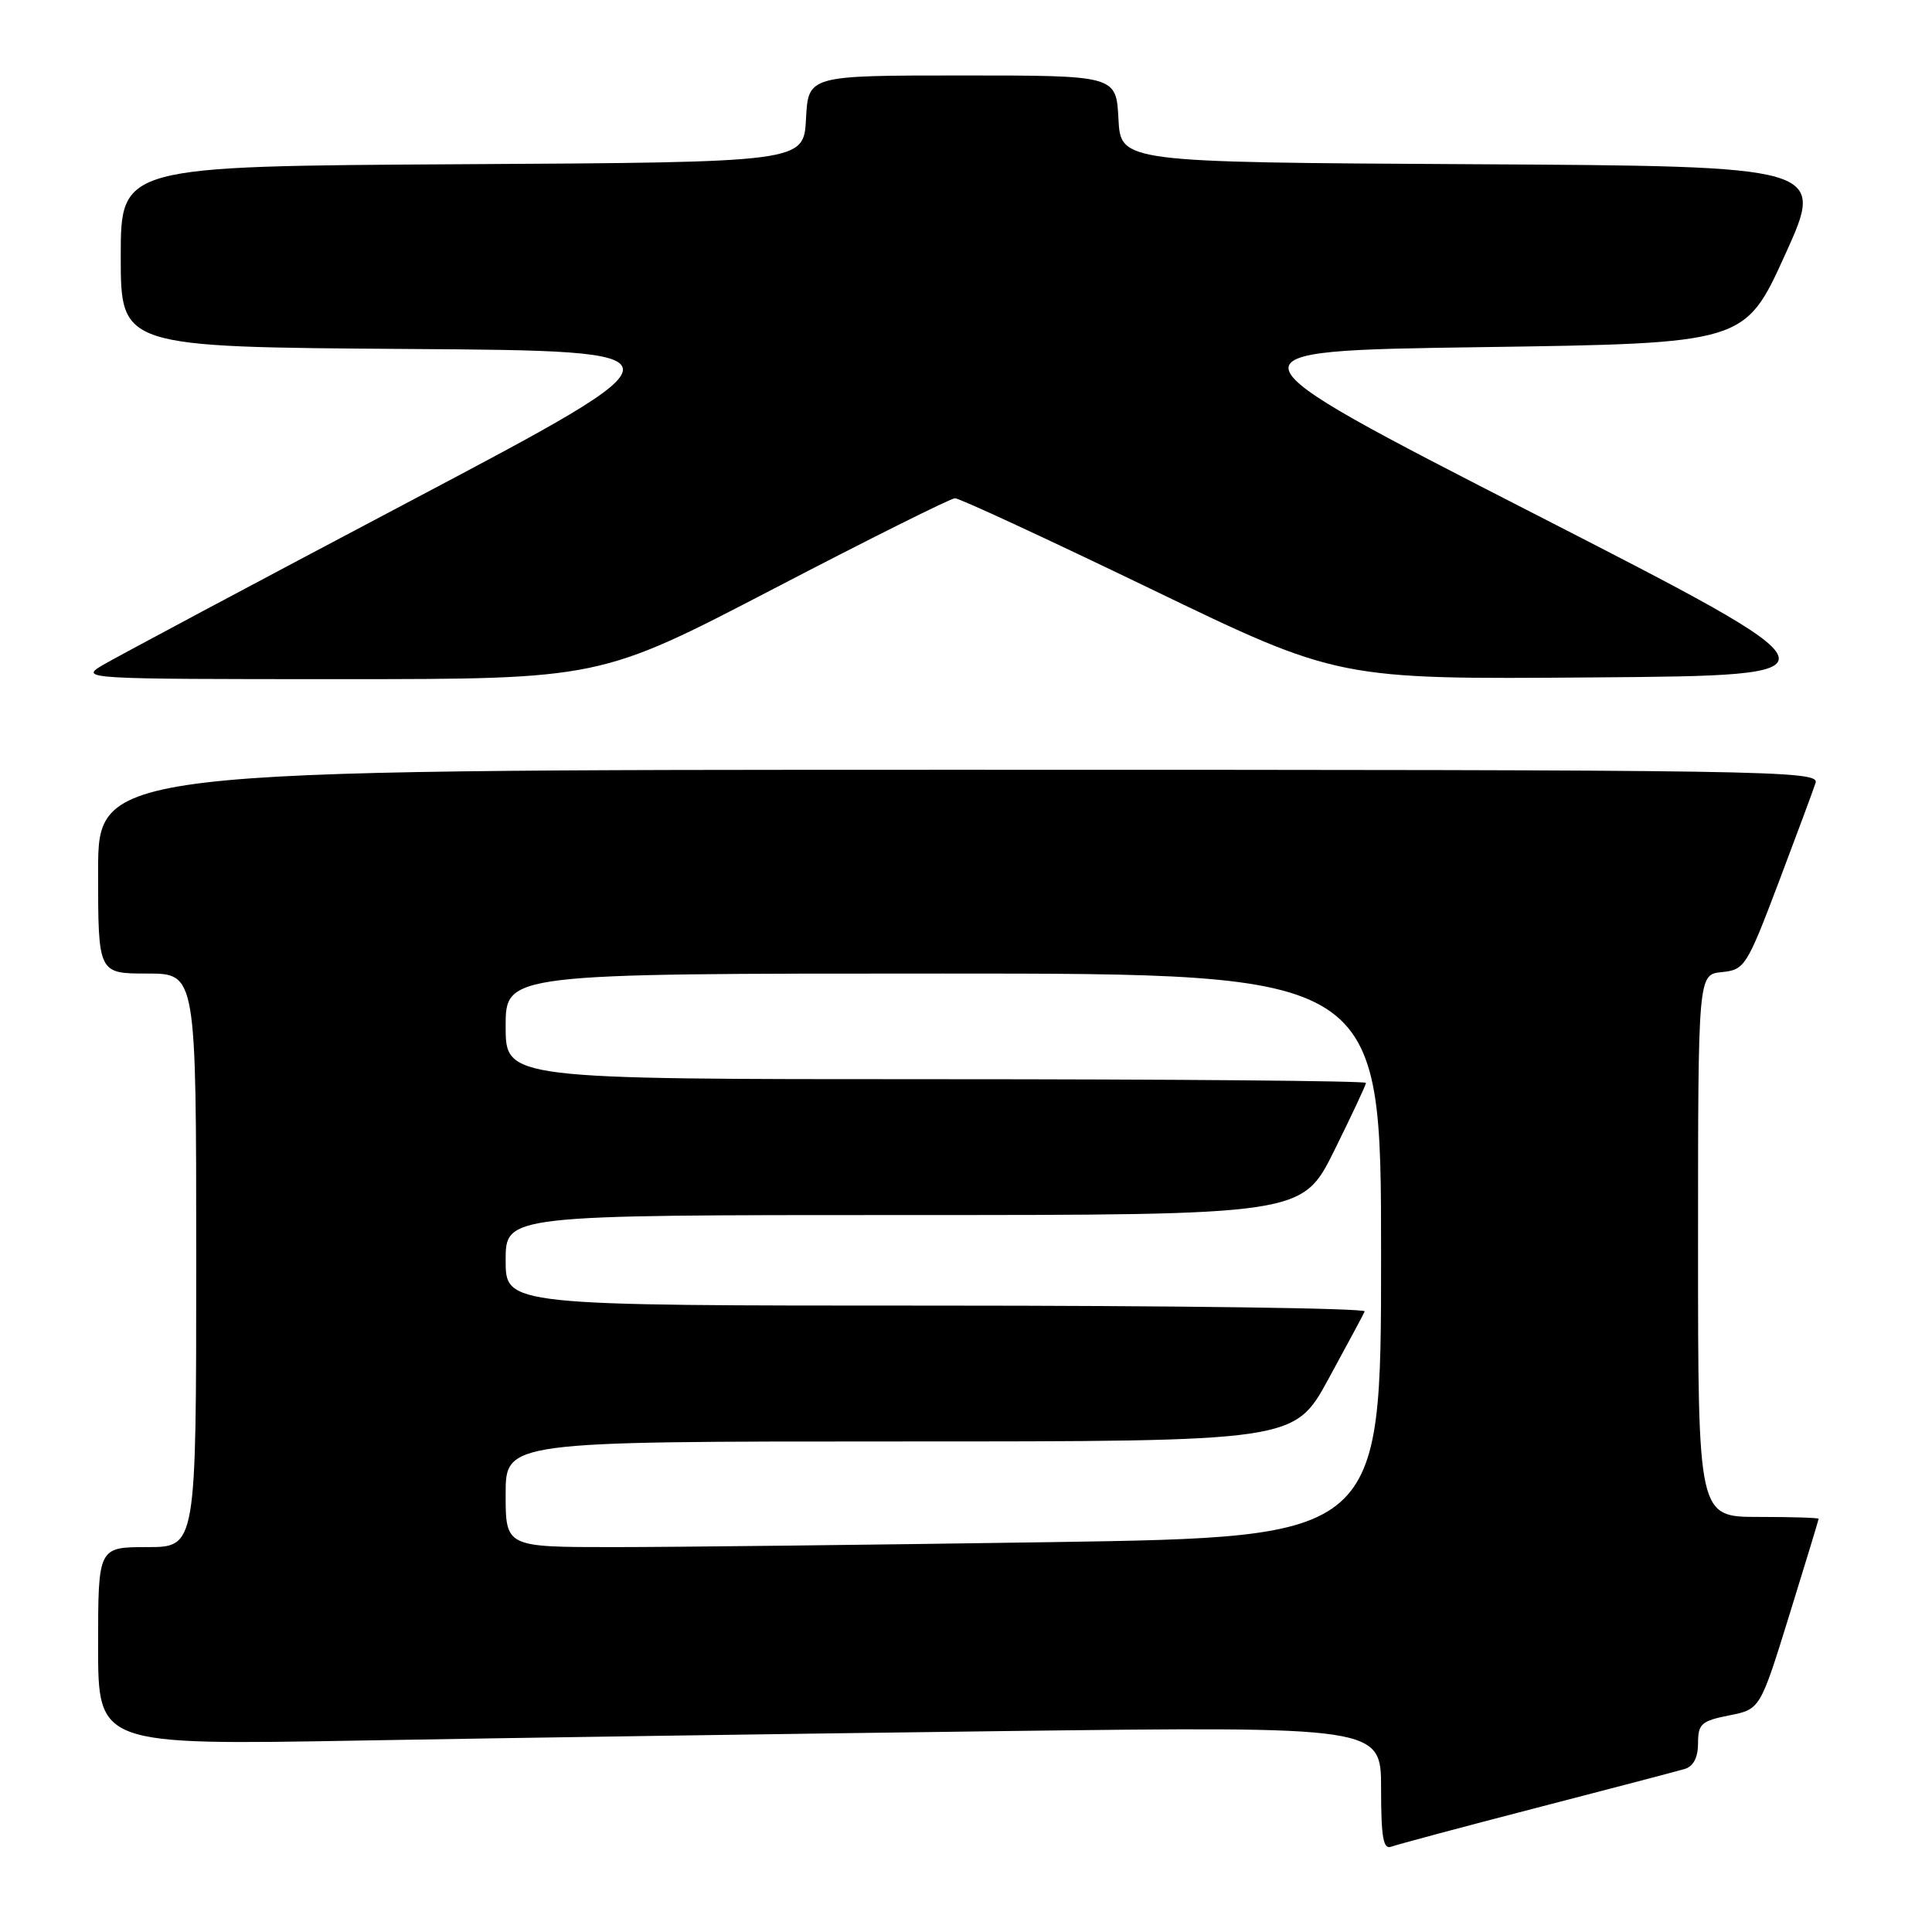 <?xml version="1.0" encoding="UTF-8" standalone="no"?>
<!DOCTYPE svg PUBLIC "-//W3C//DTD SVG 1.1//EN" "http://www.w3.org/Graphics/SVG/1.1/DTD/svg11.dtd" >
<svg xmlns="http://www.w3.org/2000/svg" xmlns:xlink="http://www.w3.org/1999/xlink" version="1.1" viewBox="0 0 256 256">
 <g >
 <path fill="currentColor"
d=" M 203.59 239.55 C 213.44 237.00 222.29 234.68 223.25 234.39 C 224.39 234.05 225.00 232.86 225.00 230.99 C 225.00 228.42 225.44 228.03 229.12 227.30 C 233.23 226.49 233.23 226.49 237.10 213.99 C 239.23 207.12 240.97 201.39 240.98 201.25 C 240.99 201.11 237.40 201.00 233.00 201.00 C 225.00 201.00 225.00 201.00 225.00 165.06 C 225.00 129.13 225.00 129.13 228.14 128.81 C 231.17 128.51 231.45 128.08 235.65 117.00 C 238.04 110.67 240.26 104.71 240.57 103.75 C 241.11 102.09 235.25 102.00 127.07 102.00 C 13.00 102.00 13.00 102.00 13.00 115.50 C 13.00 129.00 13.00 129.00 19.50 129.00 C 26.00 129.00 26.00 129.00 26.00 167.00 C 26.00 205.00 26.00 205.00 19.50 205.00 C 13.00 205.00 13.00 205.00 13.00 218.12 C 13.00 231.24 13.00 231.24 47.75 230.63 C 66.86 230.29 105.11 229.73 132.75 229.38 C 183.00 228.76 183.00 228.76 183.00 236.99 C 183.00 243.46 183.29 245.10 184.34 244.70 C 185.08 244.42 193.74 242.10 203.59 239.55 Z  M 102.50 78.02 C 115.15 71.43 125.97 66.03 126.54 66.02 C 127.11 66.01 138.76 71.41 152.44 78.01 C 177.32 90.03 177.32 90.03 211.21 89.76 C 245.10 89.50 245.10 89.50 203.14 68.00 C 161.17 46.50 161.17 46.50 196.18 46.00 C 231.20 45.50 231.20 45.50 236.53 33.76 C 241.86 22.02 241.86 22.02 195.18 21.76 C 148.50 21.50 148.50 21.50 148.20 15.75 C 147.90 10.00 147.90 10.00 127.50 10.00 C 107.10 10.00 107.10 10.00 106.80 15.75 C 106.50 21.50 106.50 21.50 61.25 21.76 C 16.00 22.02 16.00 22.02 16.00 34.00 C 16.00 45.98 16.00 45.98 54.01 46.24 C 92.01 46.50 92.01 46.50 54.26 66.45 C 33.49 77.42 15.15 87.21 13.50 88.19 C 10.57 89.95 11.34 89.99 45.00 89.99 C 79.50 89.99 79.50 89.99 102.50 78.02 Z  M 67.00 198.00 C 67.00 191.00 67.00 191.00 119.25 191.00 C 171.50 191.00 171.50 191.00 176.00 182.77 C 178.47 178.24 180.65 174.19 180.83 173.77 C 181.02 173.34 155.48 173.00 124.08 173.00 C 67.00 173.00 67.00 173.00 67.00 167.00 C 67.00 161.00 67.00 161.00 119.78 161.00 C 172.55 161.00 172.55 161.00 176.78 152.49 C 179.10 147.80 181.00 143.75 181.00 143.49 C 181.00 143.22 155.35 143.00 124.00 143.00 C 67.00 143.00 67.00 143.00 67.00 136.00 C 67.00 129.00 67.00 129.00 125.00 129.00 C 183.00 129.00 183.00 129.00 183.00 166.34 C 183.00 203.67 183.00 203.67 139.34 204.34 C 115.32 204.70 89.22 205.00 81.34 205.00 C 67.00 205.00 67.00 205.00 67.00 198.00 Z "/>
</g>
</svg>